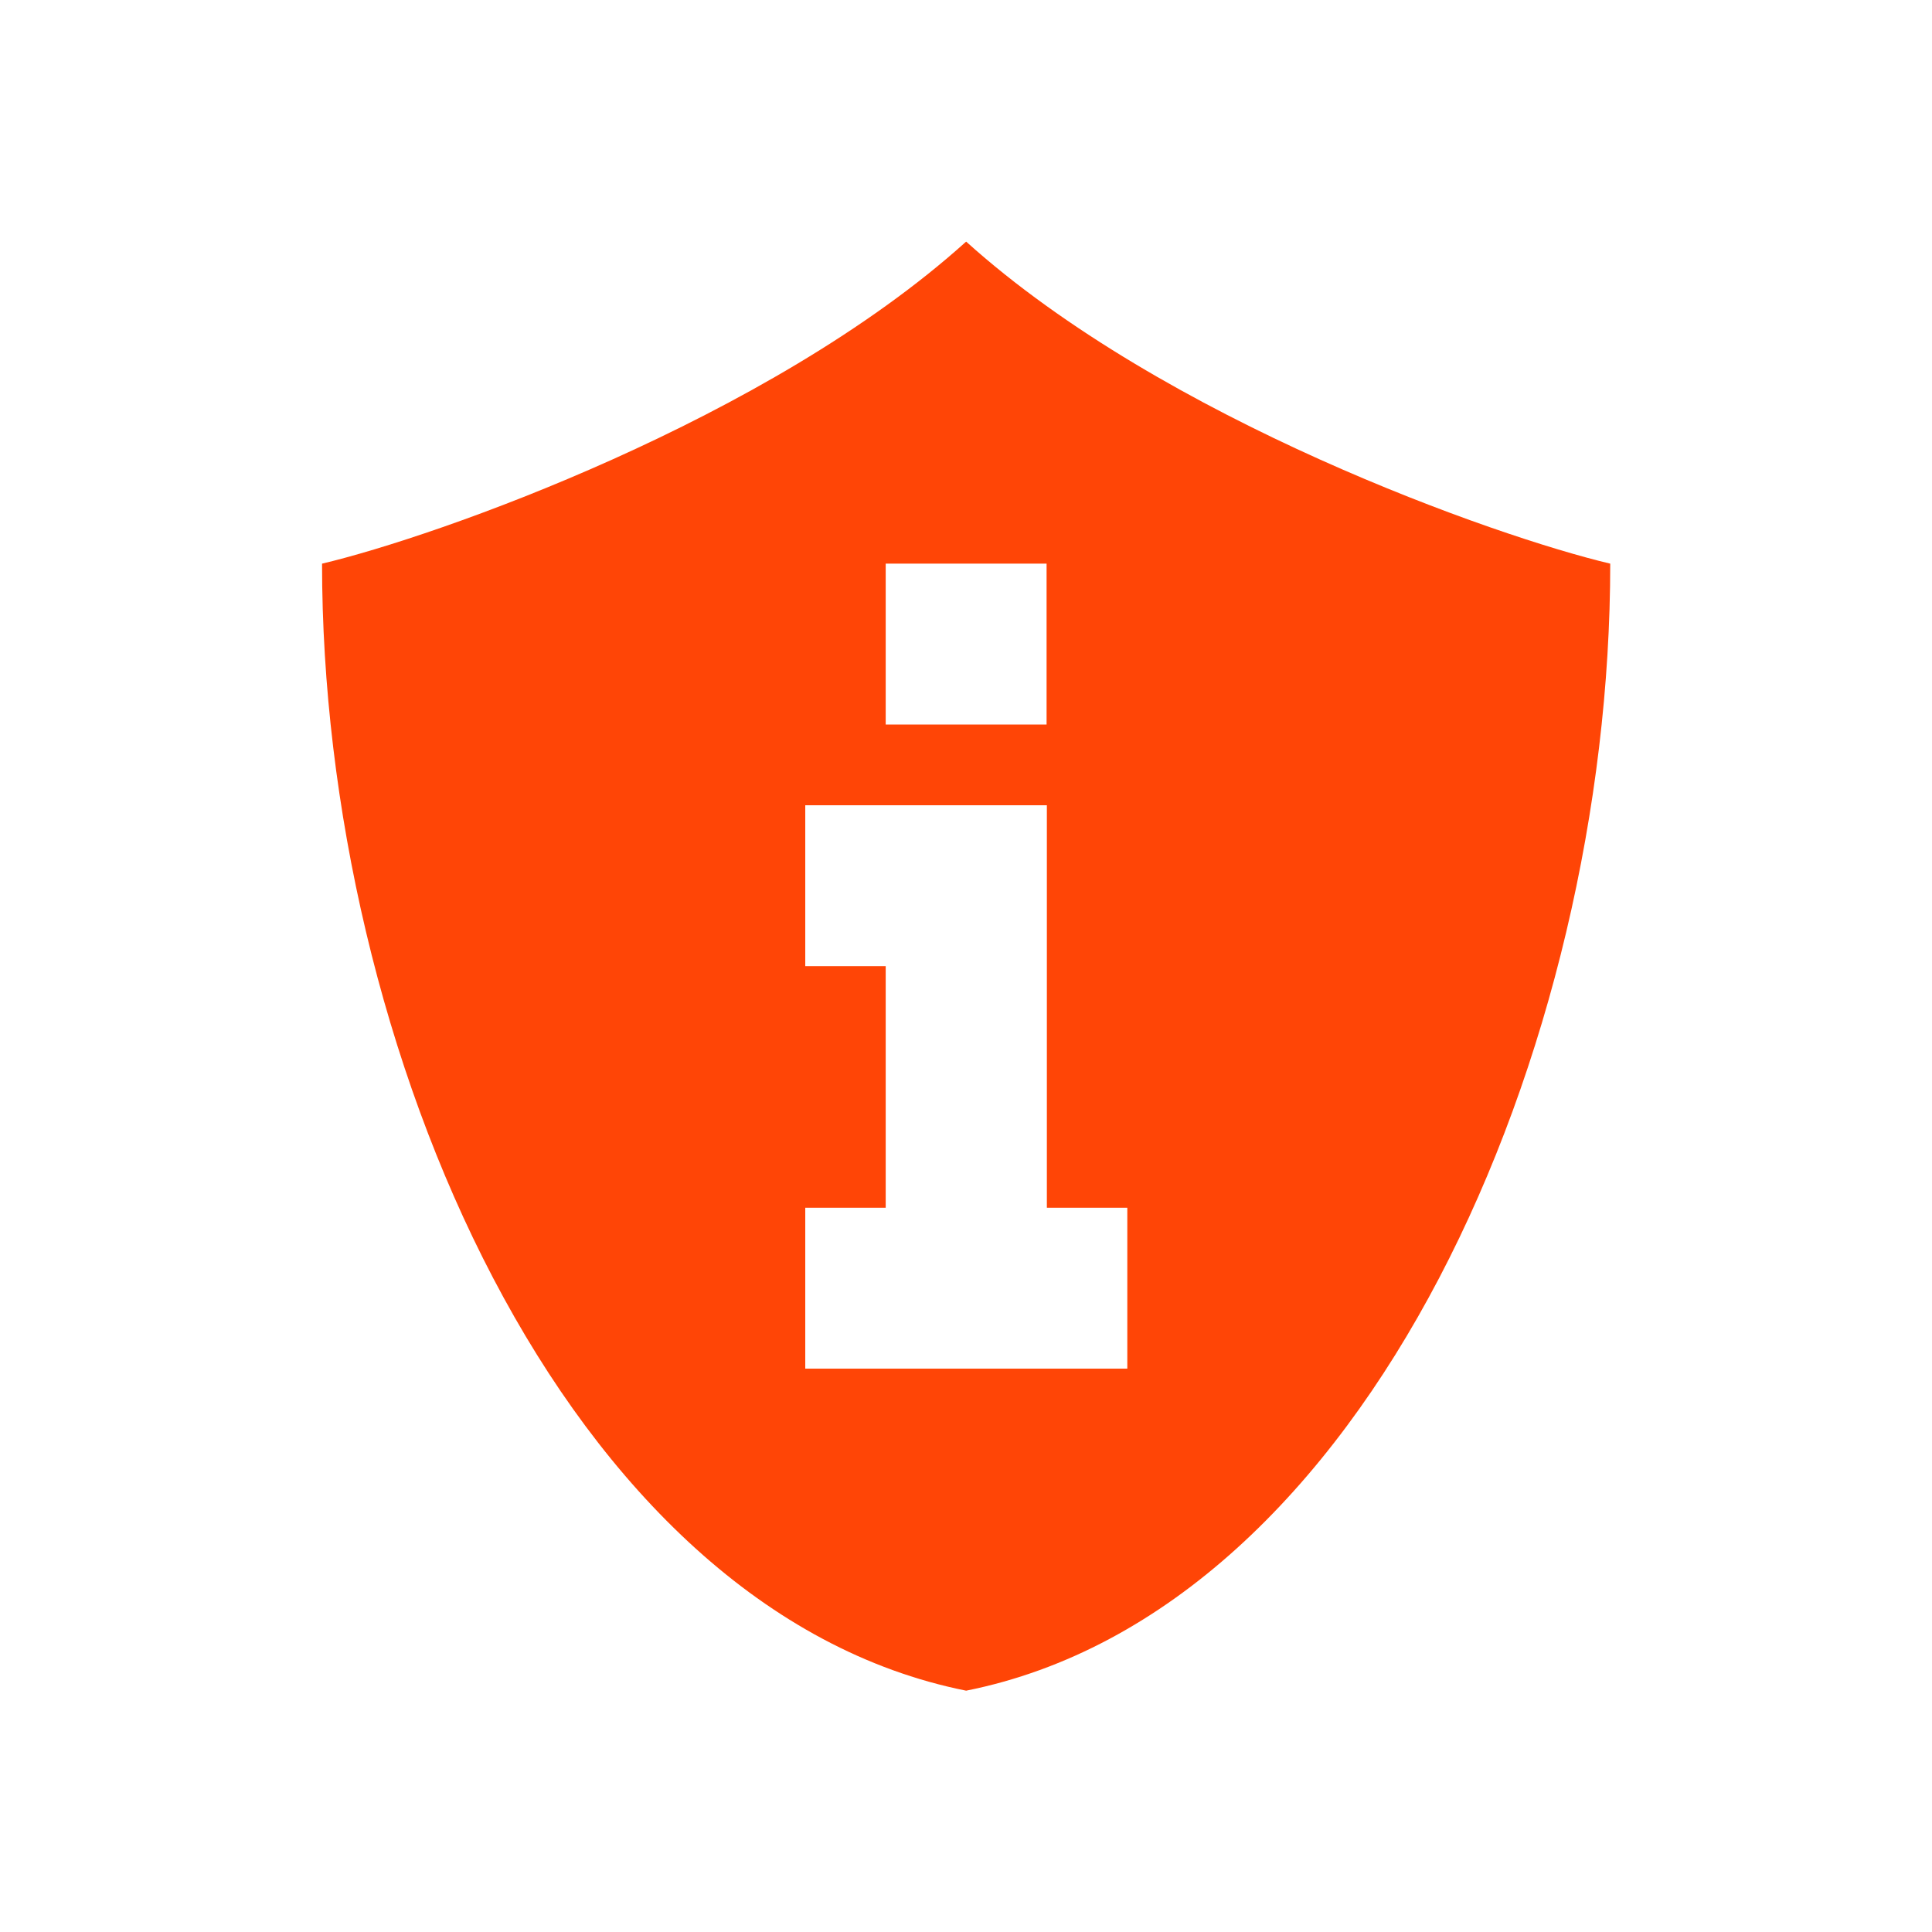 <svg xmlns="http://www.w3.org/2000/svg" width="24" height="24" viewBox="0 0 6.773 6.773">
 <path d="m3.387 0.847c-0.693 0.625-1.86 1.035-2.258 1.129 0 1.693 0.847 3.669 2.258 3.951 1.411-0.282 2.258-2.258 2.258-3.951-0.398-0.094-1.565-0.504-2.258-1.129m-0.282 1.129h0.564v0.564h-0.564v-0.564zm-0.282 0.847h0.847v1.411h0.282v0.564h-1.129v-0.564h0.282v-0.847h-0.282v-0.564z" fill="#ff4506" fill-rule="evenodd" />
</svg>